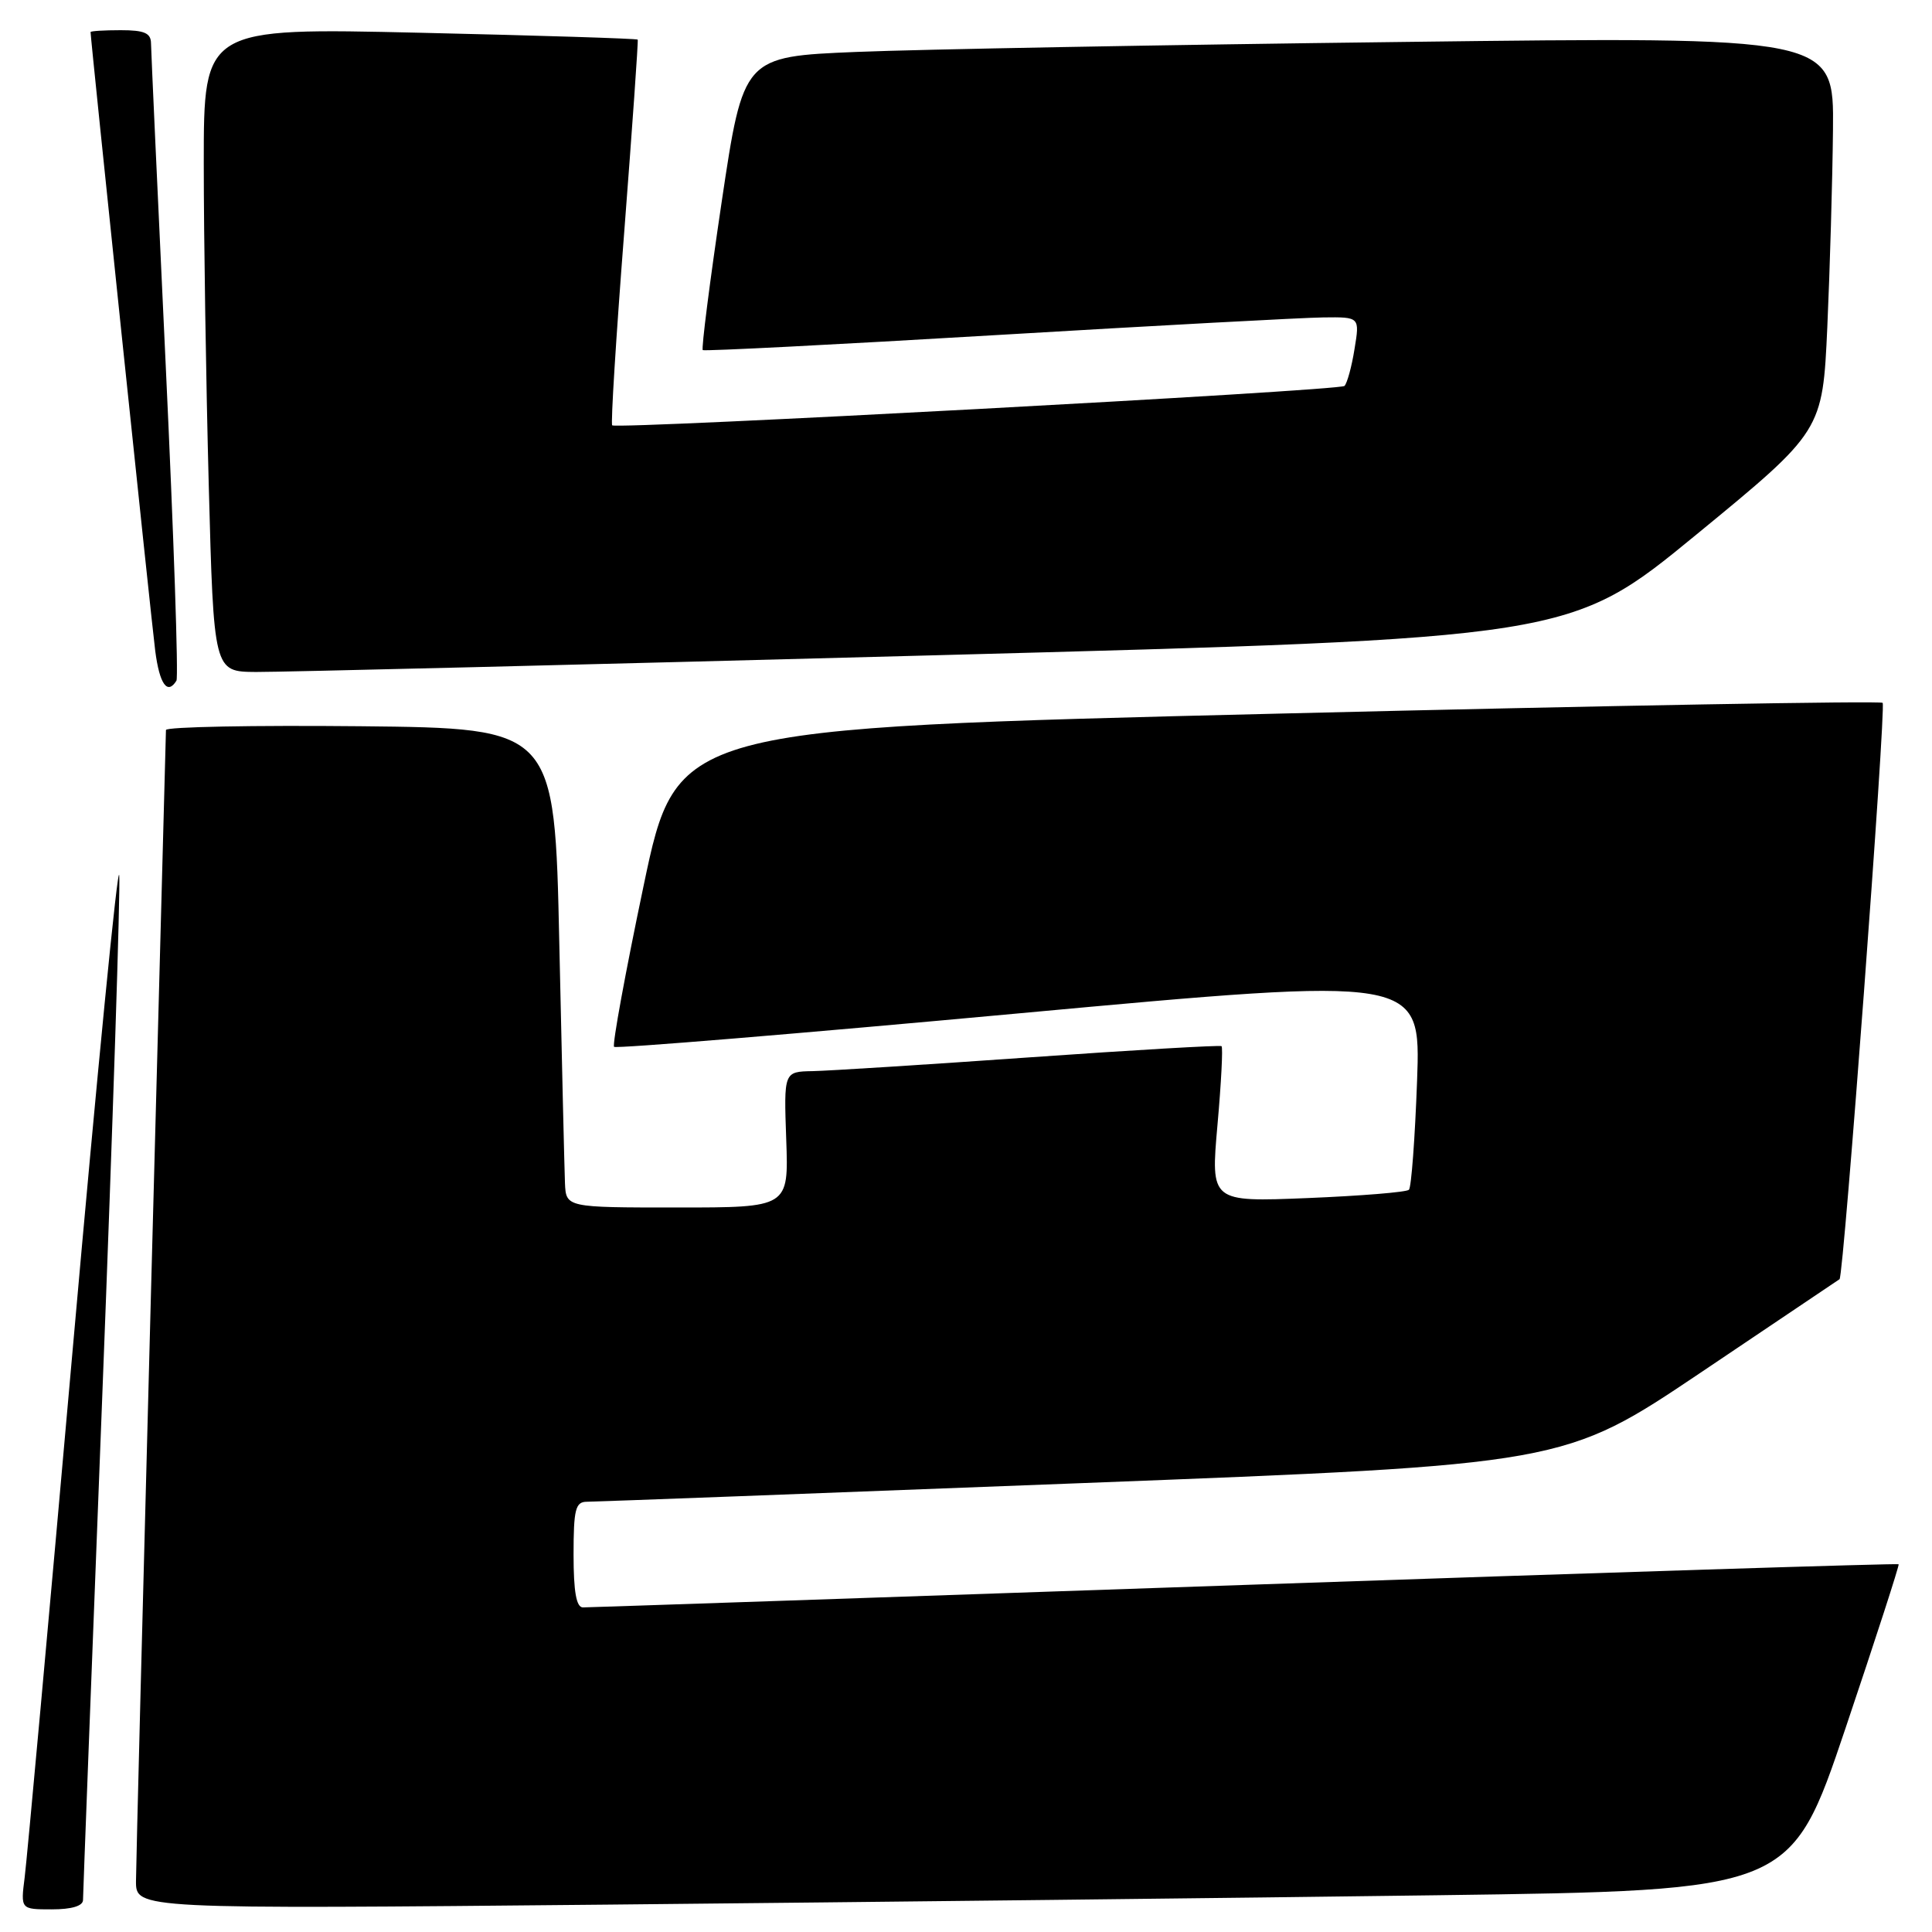 <?xml version="1.0" encoding="UTF-8" standalone="no"?>
<!DOCTYPE svg PUBLIC "-//W3C//DTD SVG 1.1//EN" "http://www.w3.org/Graphics/SVG/1.1/DTD/svg11.dtd" >
<svg xmlns="http://www.w3.org/2000/svg" xmlns:xlink="http://www.w3.org/1999/xlink" version="1.1" viewBox="0 0 256 256">
 <g >
 <path fill="currentColor"
d=" M 11.00 251.75 C 11.00 251.06 12.15 221.03 13.55 185.01 C 14.95 148.99 15.96 117.94 15.80 116.01 C 15.63 114.08 12.87 142.20 9.66 178.50 C 6.45 214.80 3.57 246.41 3.27 248.75 C 2.73 253.00 2.73 253.00 6.86 253.00 C 9.51 253.00 11.00 252.55 11.00 251.75 Z  M 190.40 251.13 C 237.29 250.50 237.29 250.50 244.54 229.00 C 248.52 217.18 251.69 207.40 251.58 207.27 C 251.46 207.14 212.47 208.37 164.94 210.01 C 117.40 211.65 77.94 212.99 77.25 212.99 C 76.37 213.00 76.00 210.94 76.00 206.00 C 76.00 200.00 76.25 199.00 77.75 198.99 C 78.71 198.99 108.24 197.88 143.36 196.52 C 207.22 194.06 207.22 194.06 225.36 181.87 C 235.34 175.16 243.61 169.60 243.75 169.50 C 244.30 169.13 249.94 93.61 249.46 93.13 C 249.18 92.85 213.11 93.49 169.31 94.56 C 89.66 96.50 89.66 96.50 85.28 117.37 C 82.87 128.84 81.11 138.44 81.37 138.71 C 81.63 138.97 105.79 136.97 135.06 134.27 C 188.27 129.37 188.27 129.37 187.77 143.22 C 187.49 150.83 187.01 157.33 186.69 157.65 C 186.37 157.97 180.33 158.46 173.26 158.75 C 160.42 159.27 160.42 159.27 161.32 149.08 C 161.82 143.48 162.06 138.77 161.86 138.62 C 161.66 138.47 150.25 139.13 136.50 140.10 C 122.75 141.07 109.78 141.89 107.68 141.93 C 103.86 142.00 103.86 142.00 104.18 151.00 C 104.50 160.00 104.50 160.00 89.75 160.00 C 75.00 160.00 75.00 160.00 74.86 156.75 C 74.79 154.96 74.45 140.68 74.11 125.00 C 73.50 96.50 73.50 96.50 47.75 96.23 C 33.59 96.09 21.99 96.31 21.99 96.73 C 21.98 97.15 21.09 130.80 20.00 171.50 C 18.92 212.20 18.03 247.18 18.02 249.23 C 18.00 252.97 18.00 252.97 80.75 252.37 C 115.26 252.03 164.60 251.48 190.40 251.13 Z  M 23.38 90.19 C 23.66 89.74 23.02 70.95 21.96 48.44 C 20.90 25.92 20.02 6.71 20.01 5.75 C 20.00 4.38 19.14 4.00 16.00 4.00 C 13.80 4.00 12.00 4.11 12.00 4.25 C 12.01 5.23 20.08 82.50 20.57 86.25 C 21.14 90.67 22.19 92.13 23.38 90.19 Z  M 123.77 86.83 C 208.03 84.58 208.03 84.58 224.77 70.84 C 241.50 57.11 241.50 57.11 242.13 43.30 C 242.47 35.71 242.81 23.95 242.88 17.18 C 243.00 4.85 243.00 4.85 185.75 5.56 C 154.26 5.94 121.75 6.54 113.50 6.88 C 98.50 7.50 98.50 7.50 95.62 26.79 C 94.04 37.40 92.92 46.22 93.12 46.39 C 93.33 46.55 110.82 45.66 132.00 44.40 C 153.18 43.14 172.68 42.09 175.34 42.06 C 180.18 42.00 180.18 42.00 179.48 46.25 C 179.11 48.59 178.50 50.79 178.15 51.14 C 177.52 51.77 81.87 56.91 81.12 56.36 C 80.91 56.20 81.63 44.70 82.71 30.79 C 83.78 16.88 84.59 5.39 84.50 5.25 C 84.41 5.11 71.43 4.70 55.67 4.34 C 27.00 3.68 27.00 3.68 27.00 21.59 C 27.00 31.44 27.30 50.64 27.66 64.25 C 28.32 89.00 28.32 89.00 33.91 89.04 C 36.98 89.06 77.42 88.07 123.77 86.83 Z "/>
</g>
</svg>